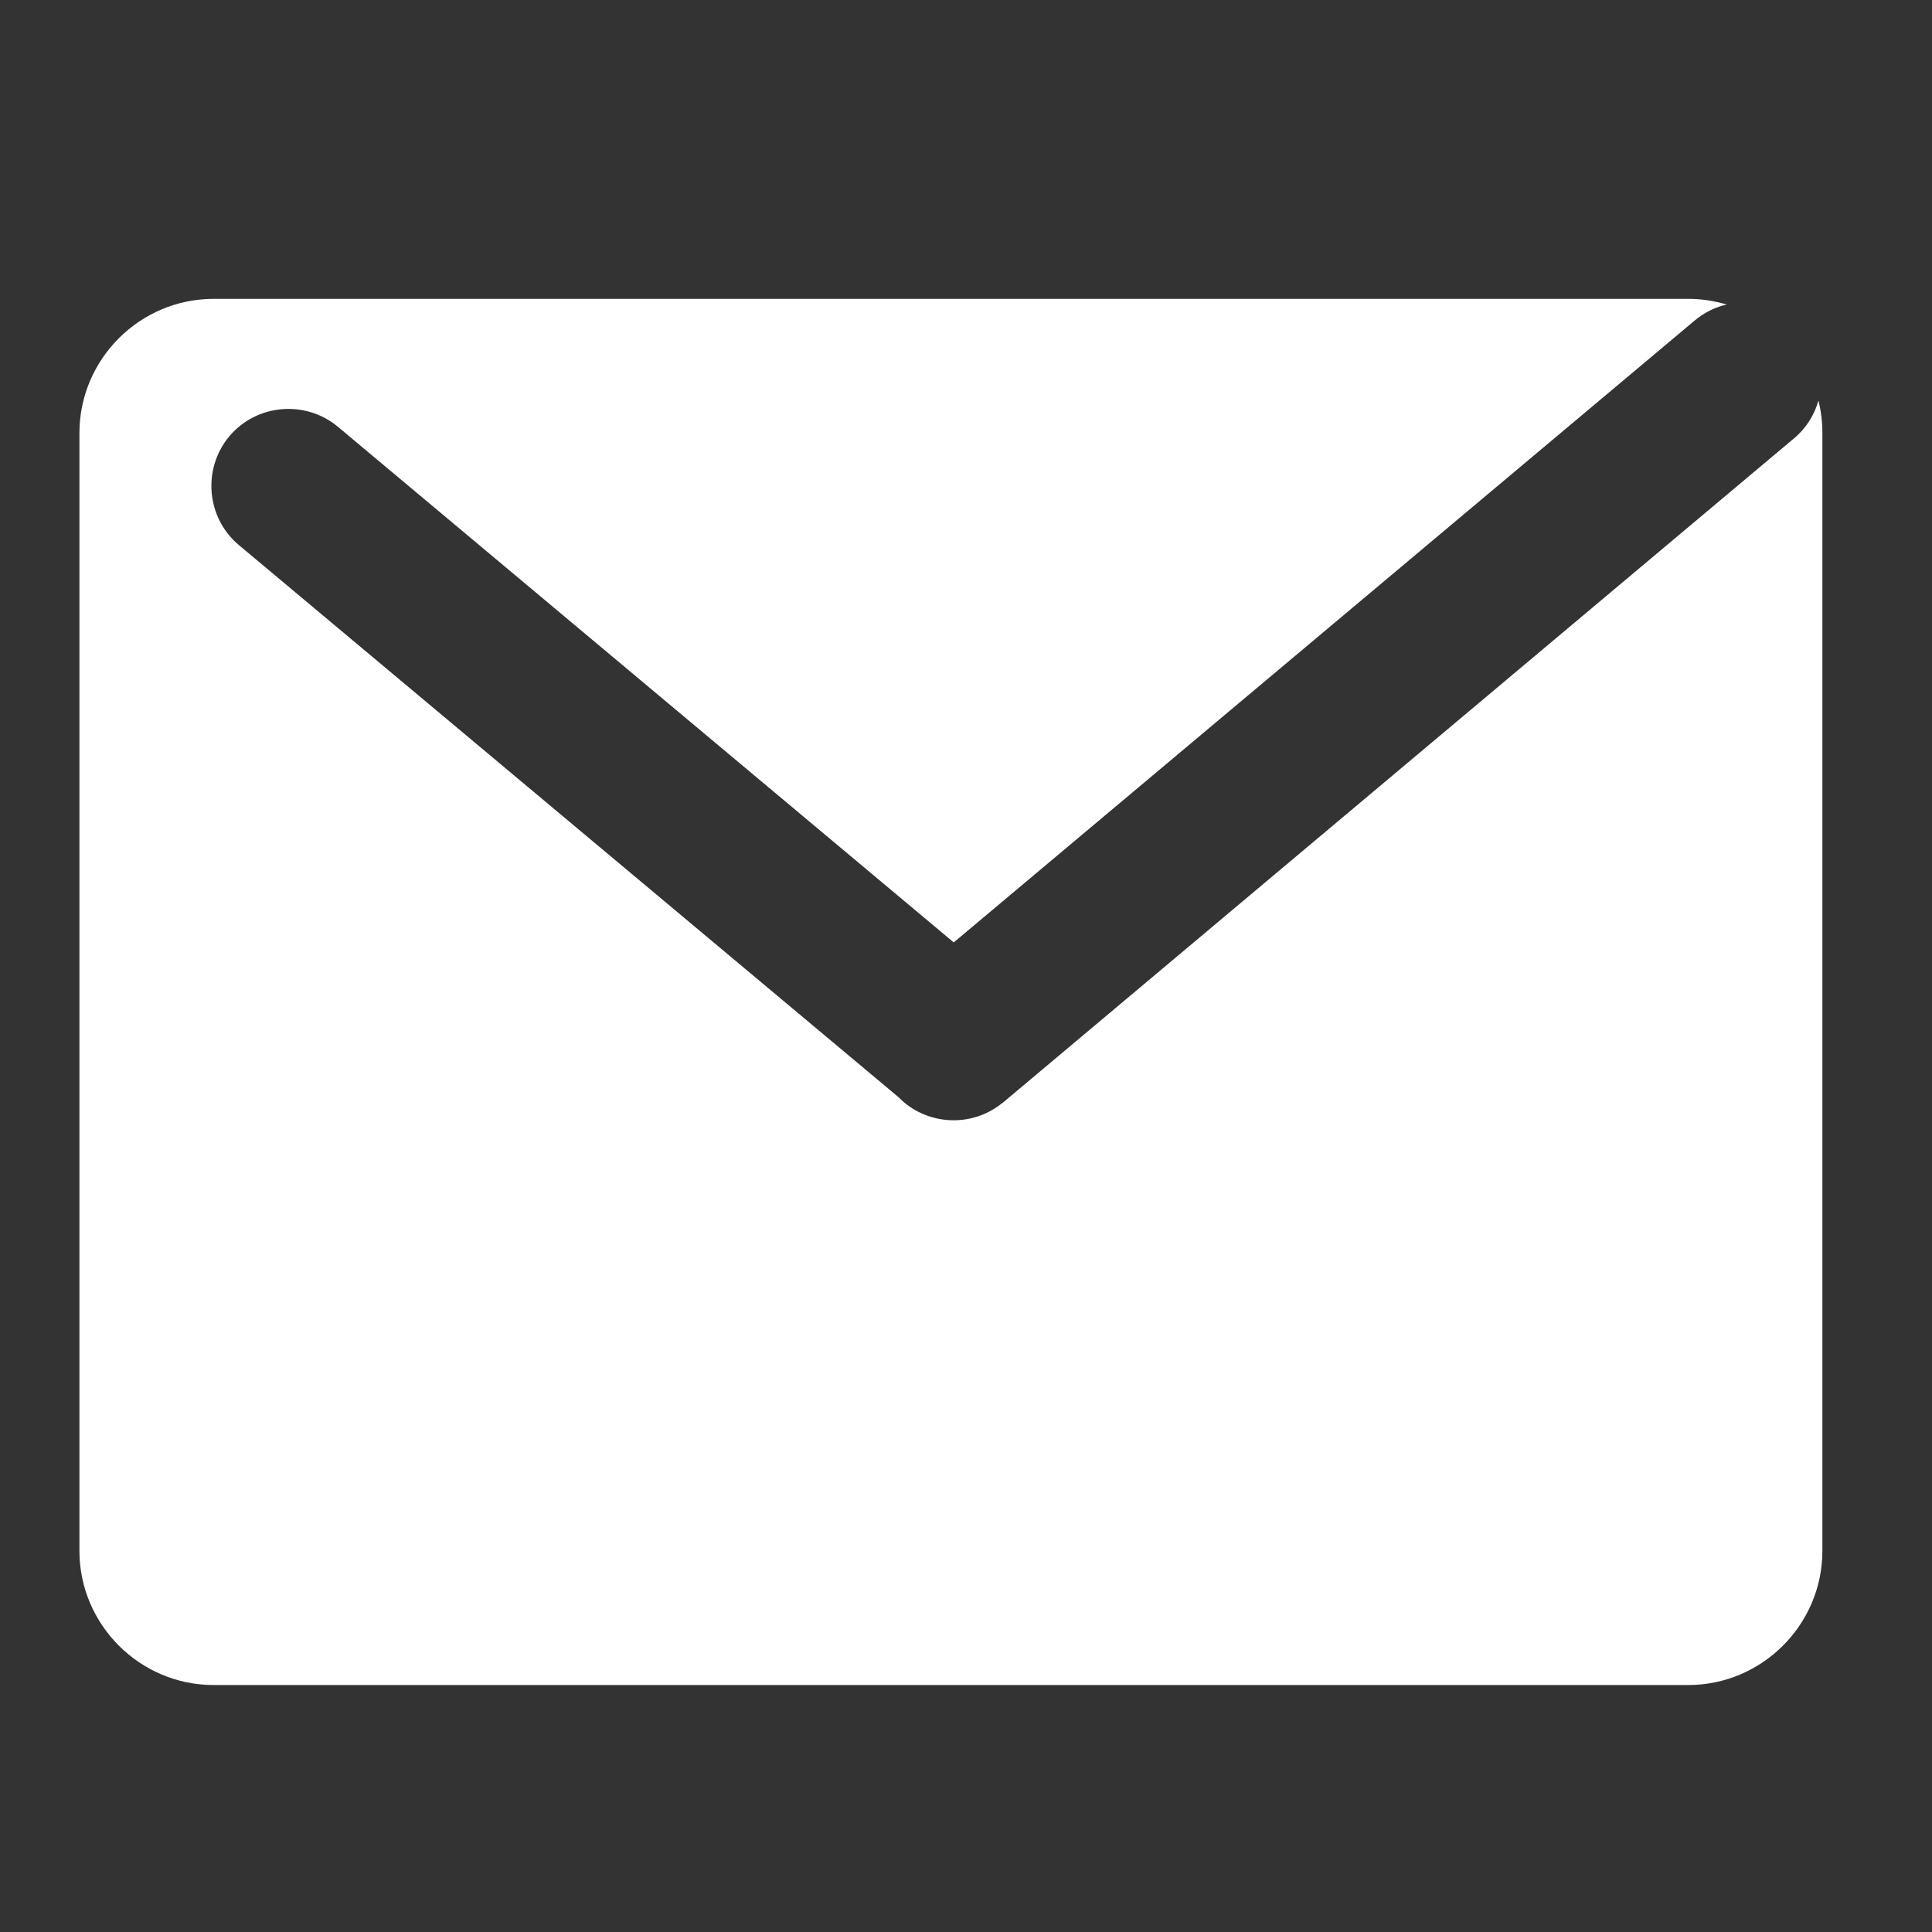 <?xml version="1.0" standalone="no"?><!DOCTYPE svg PUBLIC "-//W3C//DTD SVG 1.1//EN" "http://www.w3.org/Graphics/SVG/1.1/DTD/svg11.dtd"><svg t="1544087201082" class="icon" style="" viewBox="0 0 1024 1024" version="1.1" xmlns="http://www.w3.org/2000/svg" p-id="18955" xmlns:xlink="http://www.w3.org/1999/xlink" width="22" height="22"><rect x="0" y="0" width="1024" height="1024" fill="#333333" stroke="none"/><defs><style type="text/css"></style></defs><path d="M963.8 212.3c-2.1 7.6-6.5 14.7-13 20.1L531.7 584.3c-0.2 0.2-0.4 0.4-0.7 0.5-16.4 13.2-40.3 11.6-54.8-3.3L126.6 288.9c-17.2-14.4-19.5-40.3-5.1-57.6 14.4-17.2 40.3-19.5 57.6-5.1l326.4 273.3 392.7-329.6c5.1-4.3 10.9-7.1 17-8.5-6.5-1.9-13.3-3-20.4-3H113.2c-39.1 0-71.1 32-71.1 71.1V822c0 39.1 32 71.1 71.1 71.1h781.6c39.1 0 71.1-32 71.1-71.1V229.5c0-5.9-0.7-11.7-2.1-17.2z" fill="#ffffff" p-id="18956"></path></svg>